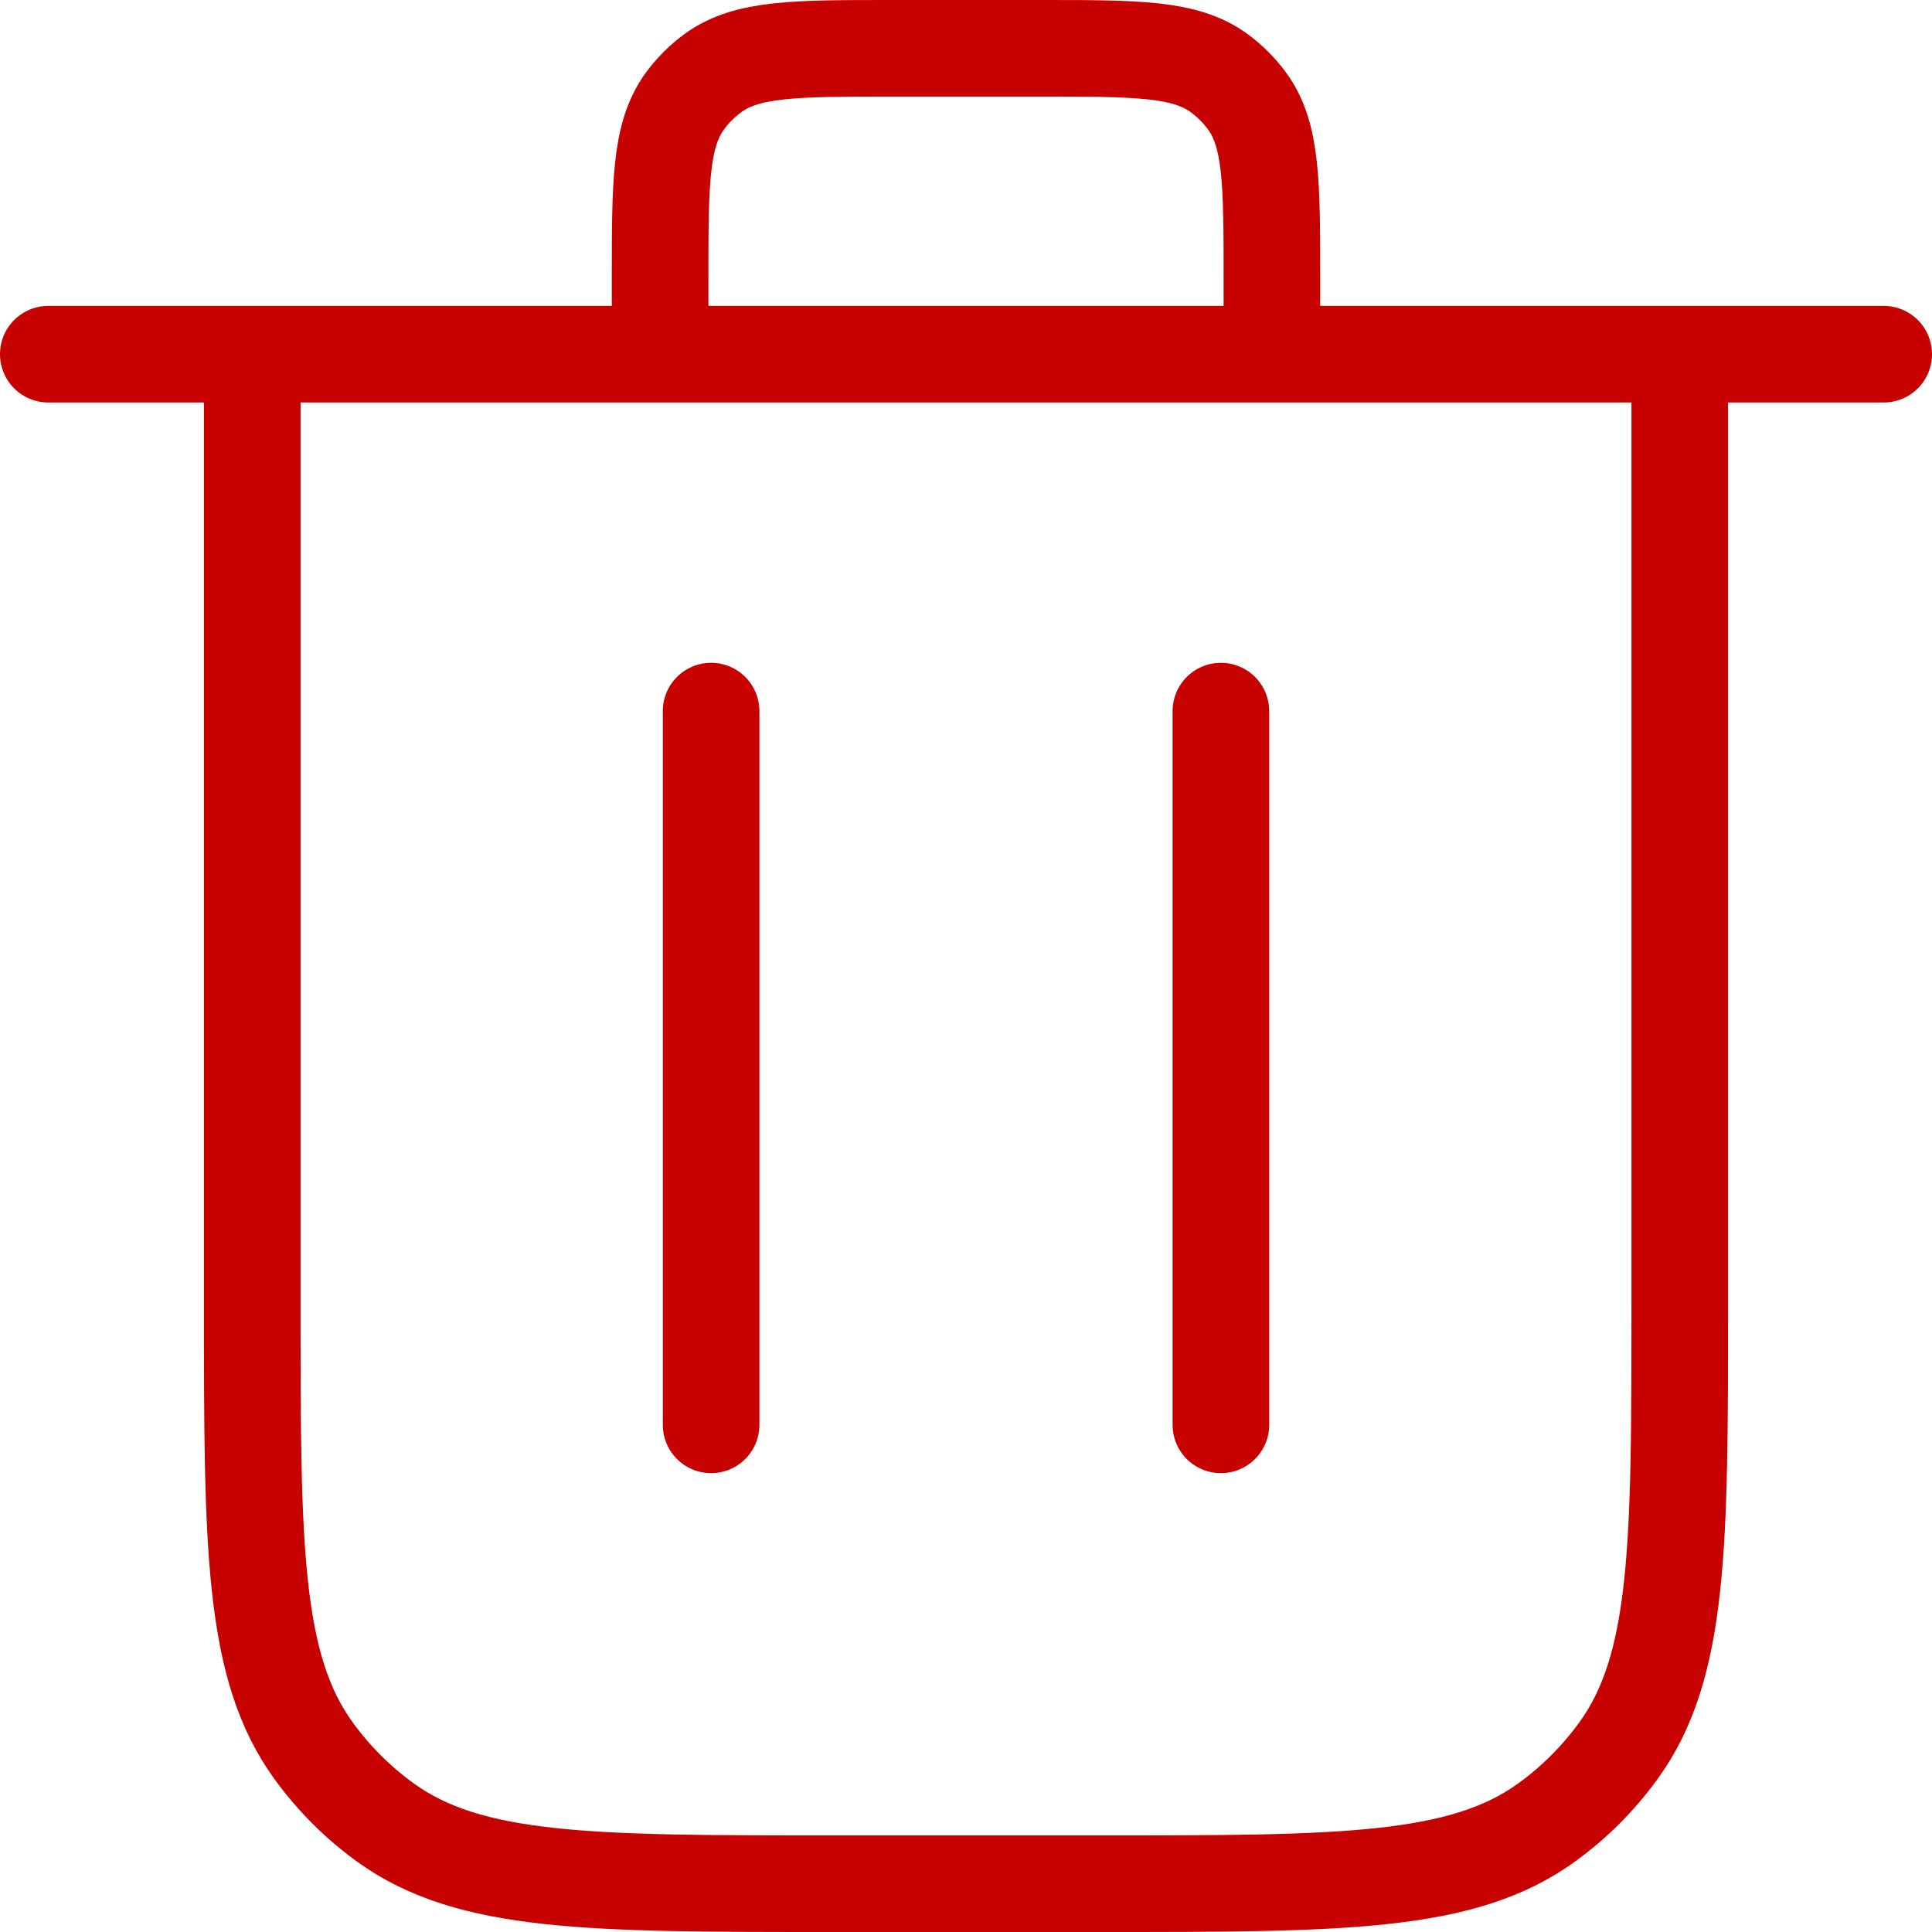 <svg width="24" height="24" viewBox="0 0 30 30" fill="none" xmlns="http://www.w3.org/2000/svg">
<path d="M3.917 5.5L3.917 20.25C3.917 24 3.917 25.875 4.872 27.189C5.18 27.613 5.553 27.987 5.978 28.295C7.292 29.25 9.167 29.25 12.917 29.25L17.083 29.25C20.833 29.25 22.708 29.25 24.022 28.295C24.447 27.987 24.82 27.613 25.128 27.189C26.083 25.875 26.083 24 26.083 20.25L26.083 5.5M3.917 5.5H0.75M3.917 5.5L10.25 5.5M26.083 5.5L29.25 5.5M26.083 5.5H19.75M10.25 5.5V4.35C10.25 2.85 10.25 2.1 10.632 1.574C10.755 1.405 10.905 1.255 11.074 1.132C11.6 0.75 12.35 0.75 13.85 0.75L16.15 0.75C17.65 0.75 18.4 0.75 18.926 1.132C19.095 1.255 19.245 1.405 19.368 1.574C19.75 2.1 19.75 2.85 19.75 4.35V5.5M10.25 5.5L19.75 5.5M11.042 11.042V22.125M18.958 11.042L18.958 22.125" stroke="#C70000" stroke-width="1.5" stroke-linecap="round" stroke-linejoin="round"/>
</svg>
